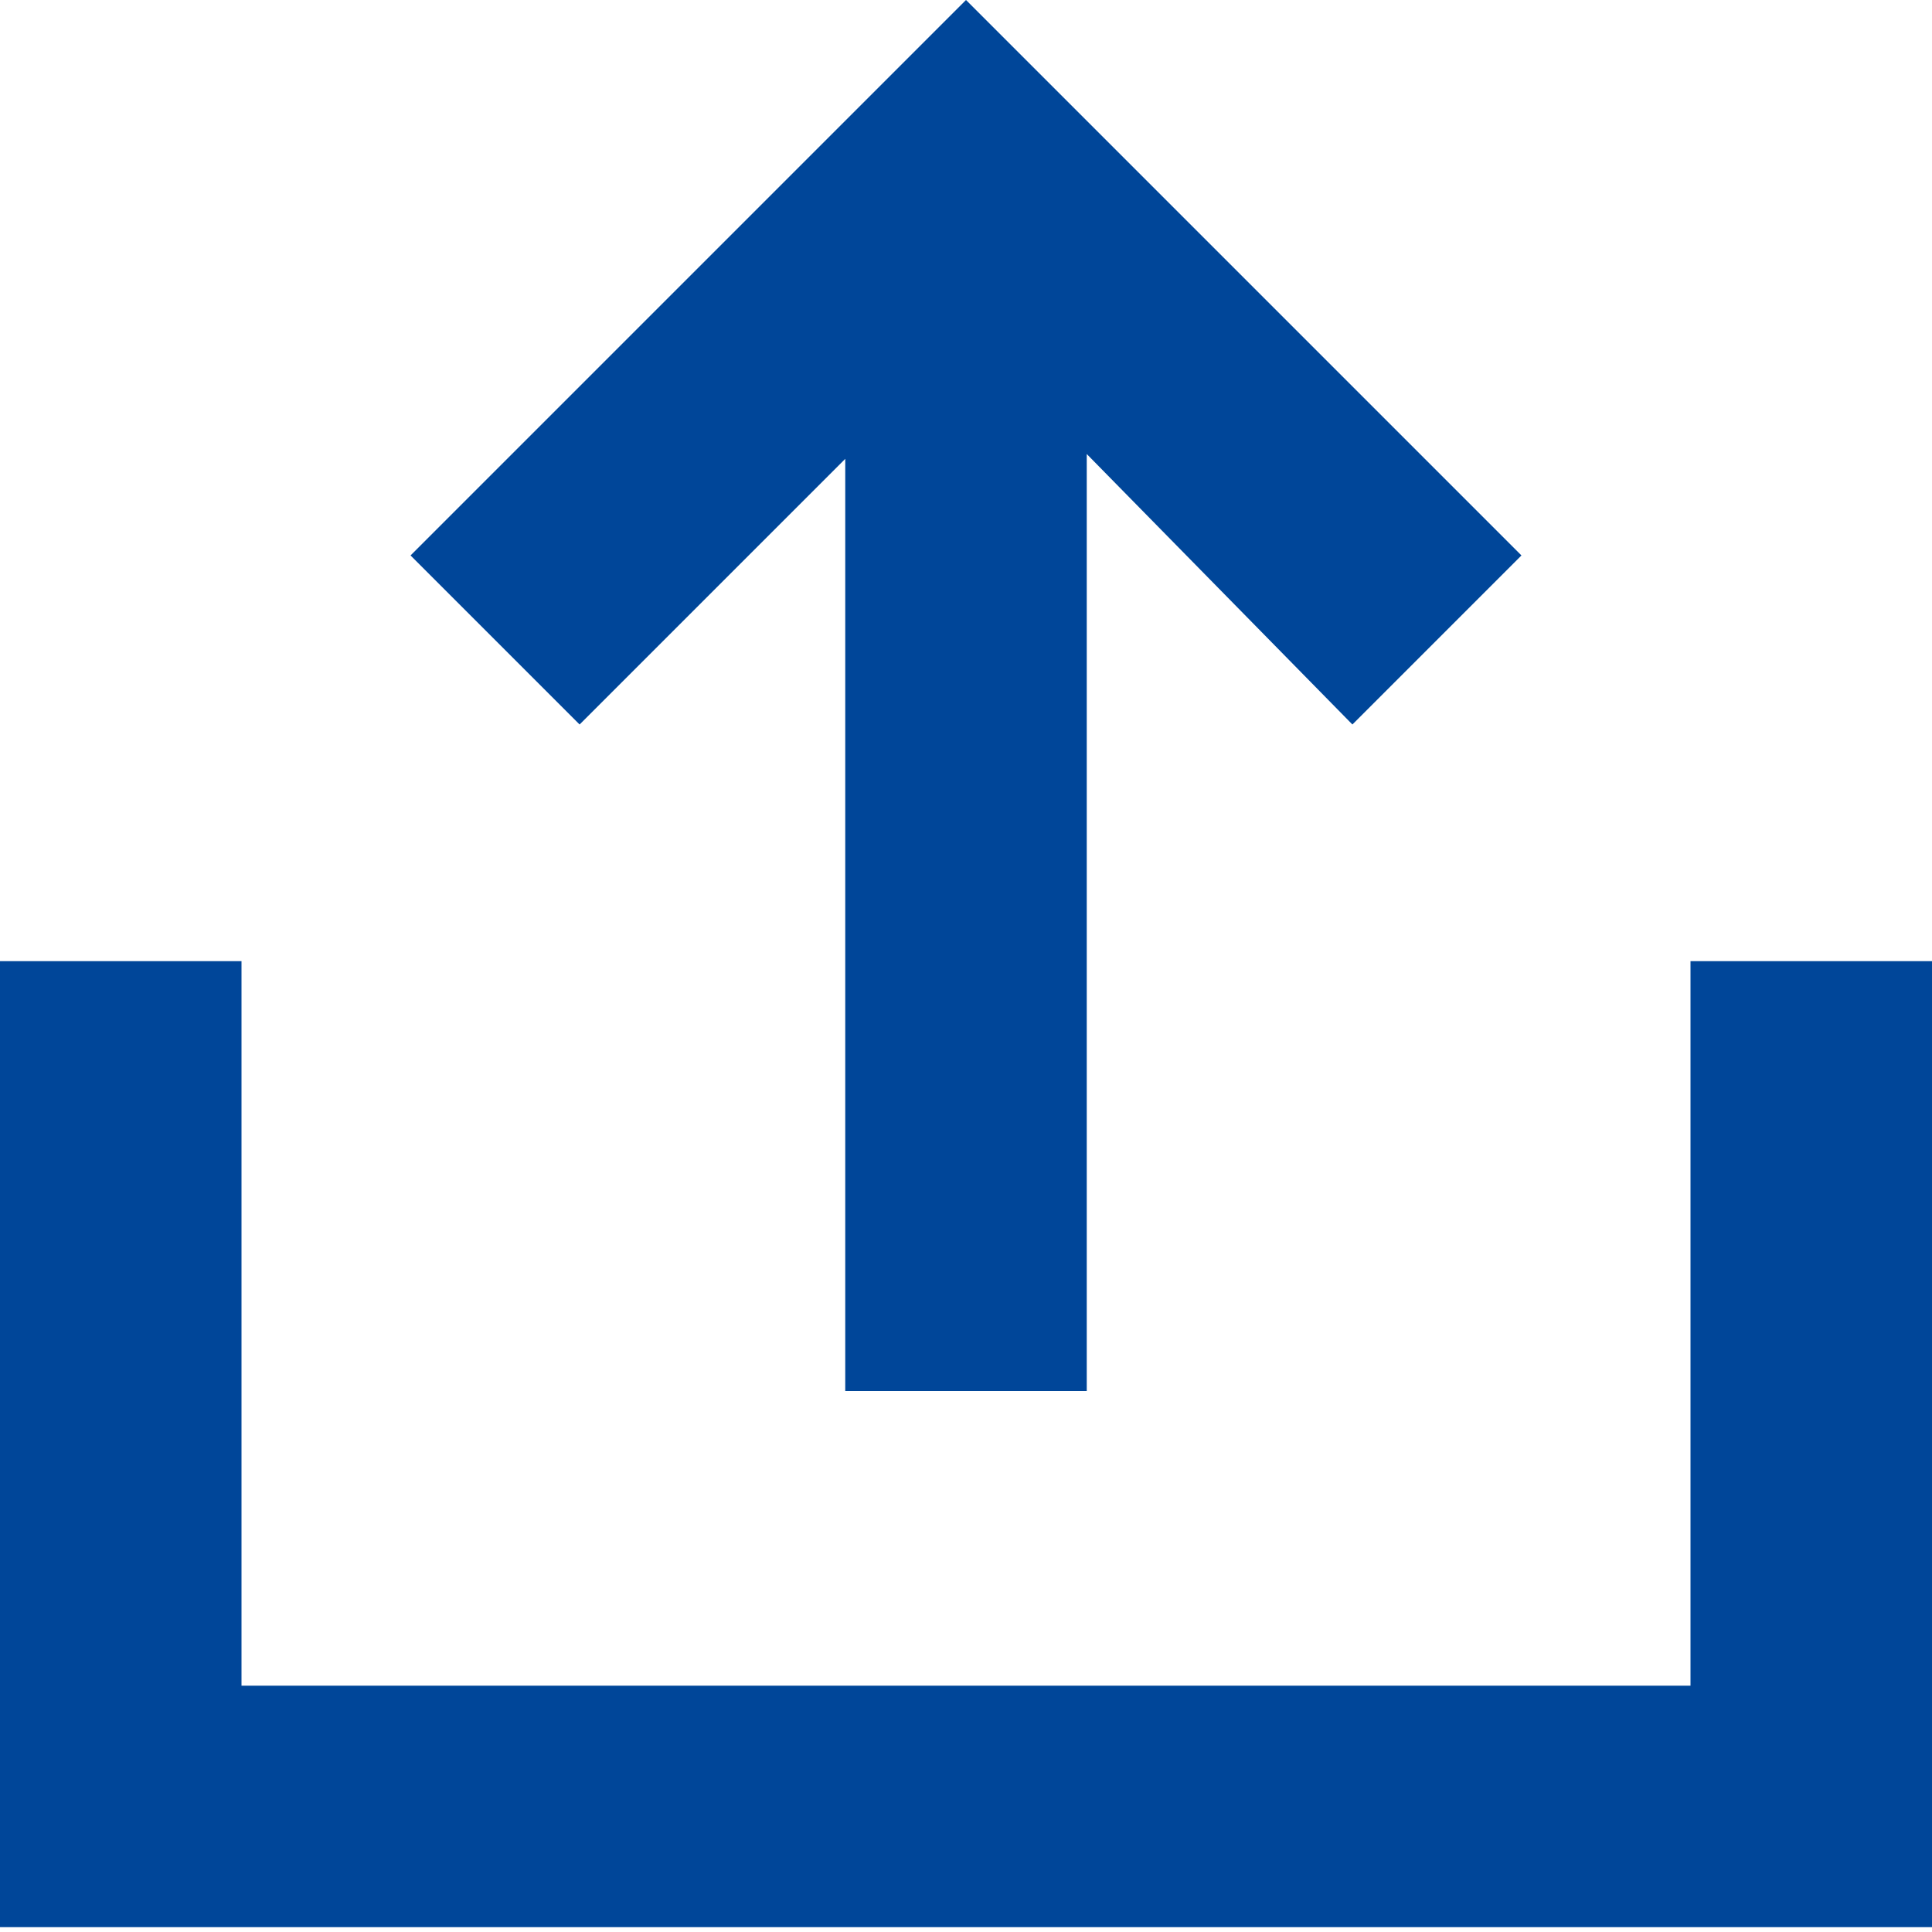 <svg xmlns="http://www.w3.org/2000/svg" width="40" height="40" viewBox="0 0 40 40">
  <path fill="#004699" fill-rule="evenodd" d="M5 34.9h30v-15h5v20H0v-20h5M17.5 9.5v19.3h5V9.4L28 15l3.5-3.5L20 0 8.5 11.5 12 15l5.5-5.5z"/>
</svg>
